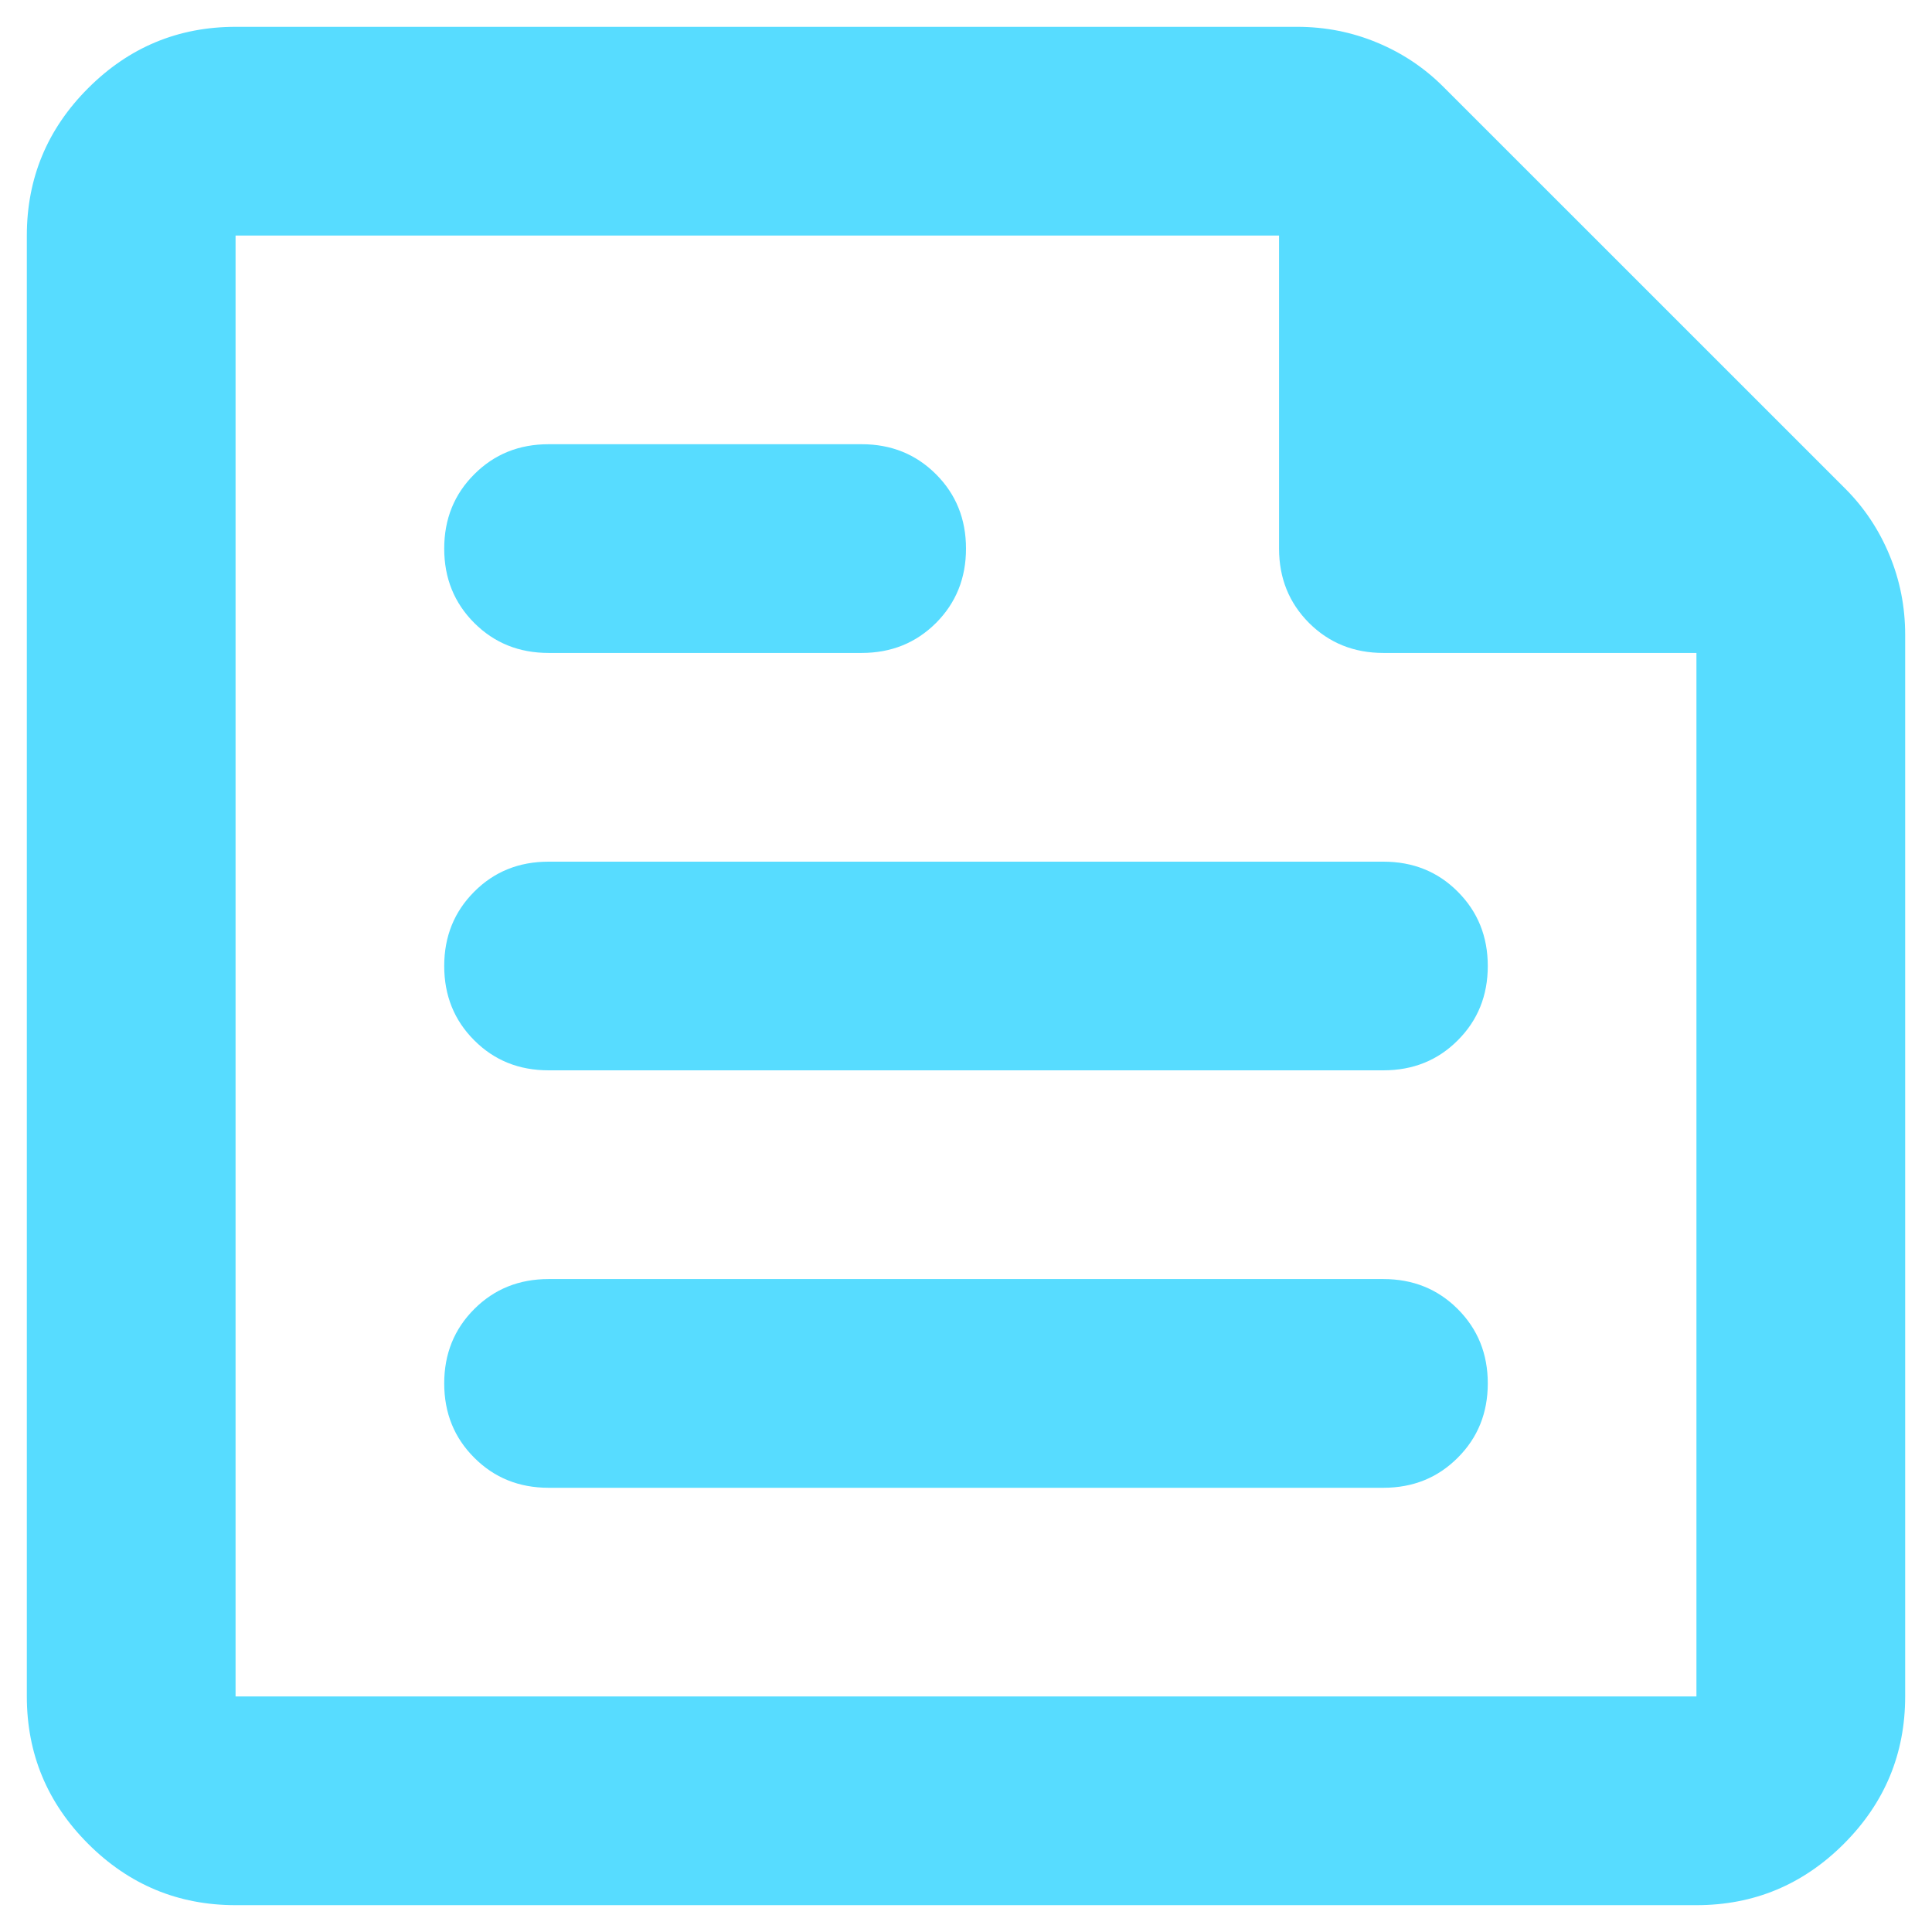 <svg width="27" height="27" viewBox="0 0 27 27" fill="none" xmlns="http://www.w3.org/2000/svg">
<path d="M3.292 26.625C2.49 26.625 1.803 26.339 1.232 25.768C0.661 25.197 0.375 24.51 0.375 23.708V3.292C0.375 2.49 0.661 1.803 1.232 1.232C1.803 0.661 2.49 0.375 3.292 0.375H18.13C18.519 0.375 18.89 0.448 19.242 0.594C19.595 0.74 19.904 0.946 20.172 1.214L25.787 6.828C26.054 7.095 26.26 7.405 26.406 7.758C26.552 8.11 26.625 8.481 26.625 8.87V23.708C26.625 24.51 26.339 25.197 25.768 25.768C25.197 26.339 24.51 26.625 23.708 26.625H3.292ZM3.292 23.708H23.708V9.125H19.333C18.92 9.125 18.574 8.985 18.294 8.706C18.015 8.426 17.875 8.08 17.875 7.667V3.292H3.292V23.708ZM19.333 20.792C19.747 20.792 20.093 20.652 20.372 20.372C20.652 20.093 20.792 19.747 20.792 19.333C20.792 18.92 20.652 18.574 20.372 18.294C20.093 18.015 19.747 17.875 19.333 17.875H7.667C7.253 17.875 6.907 18.015 6.628 18.294C6.348 18.574 6.208 18.92 6.208 19.333C6.208 19.747 6.348 20.093 6.628 20.372C6.907 20.652 7.253 20.792 7.667 20.792H19.333ZM12.042 9.125C12.455 9.125 12.801 8.985 13.081 8.706C13.36 8.426 13.5 8.08 13.5 7.667C13.5 7.253 13.36 6.907 13.081 6.628C12.801 6.348 12.455 6.208 12.042 6.208H7.667C7.253 6.208 6.907 6.348 6.628 6.628C6.348 6.907 6.208 7.253 6.208 7.667C6.208 8.08 6.348 8.426 6.628 8.706C6.907 8.985 7.253 9.125 7.667 9.125H12.042ZM19.333 14.958C19.747 14.958 20.093 14.819 20.372 14.539C20.652 14.26 20.792 13.913 20.792 13.5C20.792 13.087 20.652 12.741 20.372 12.461C20.093 12.181 19.747 12.042 19.333 12.042H7.667C7.253 12.042 6.907 12.181 6.628 12.461C6.348 12.741 6.208 13.087 6.208 13.5C6.208 13.913 6.348 14.26 6.628 14.539C6.907 14.819 7.253 14.958 7.667 14.958H19.333Z" fill="#57DCFF"/>
</svg>
